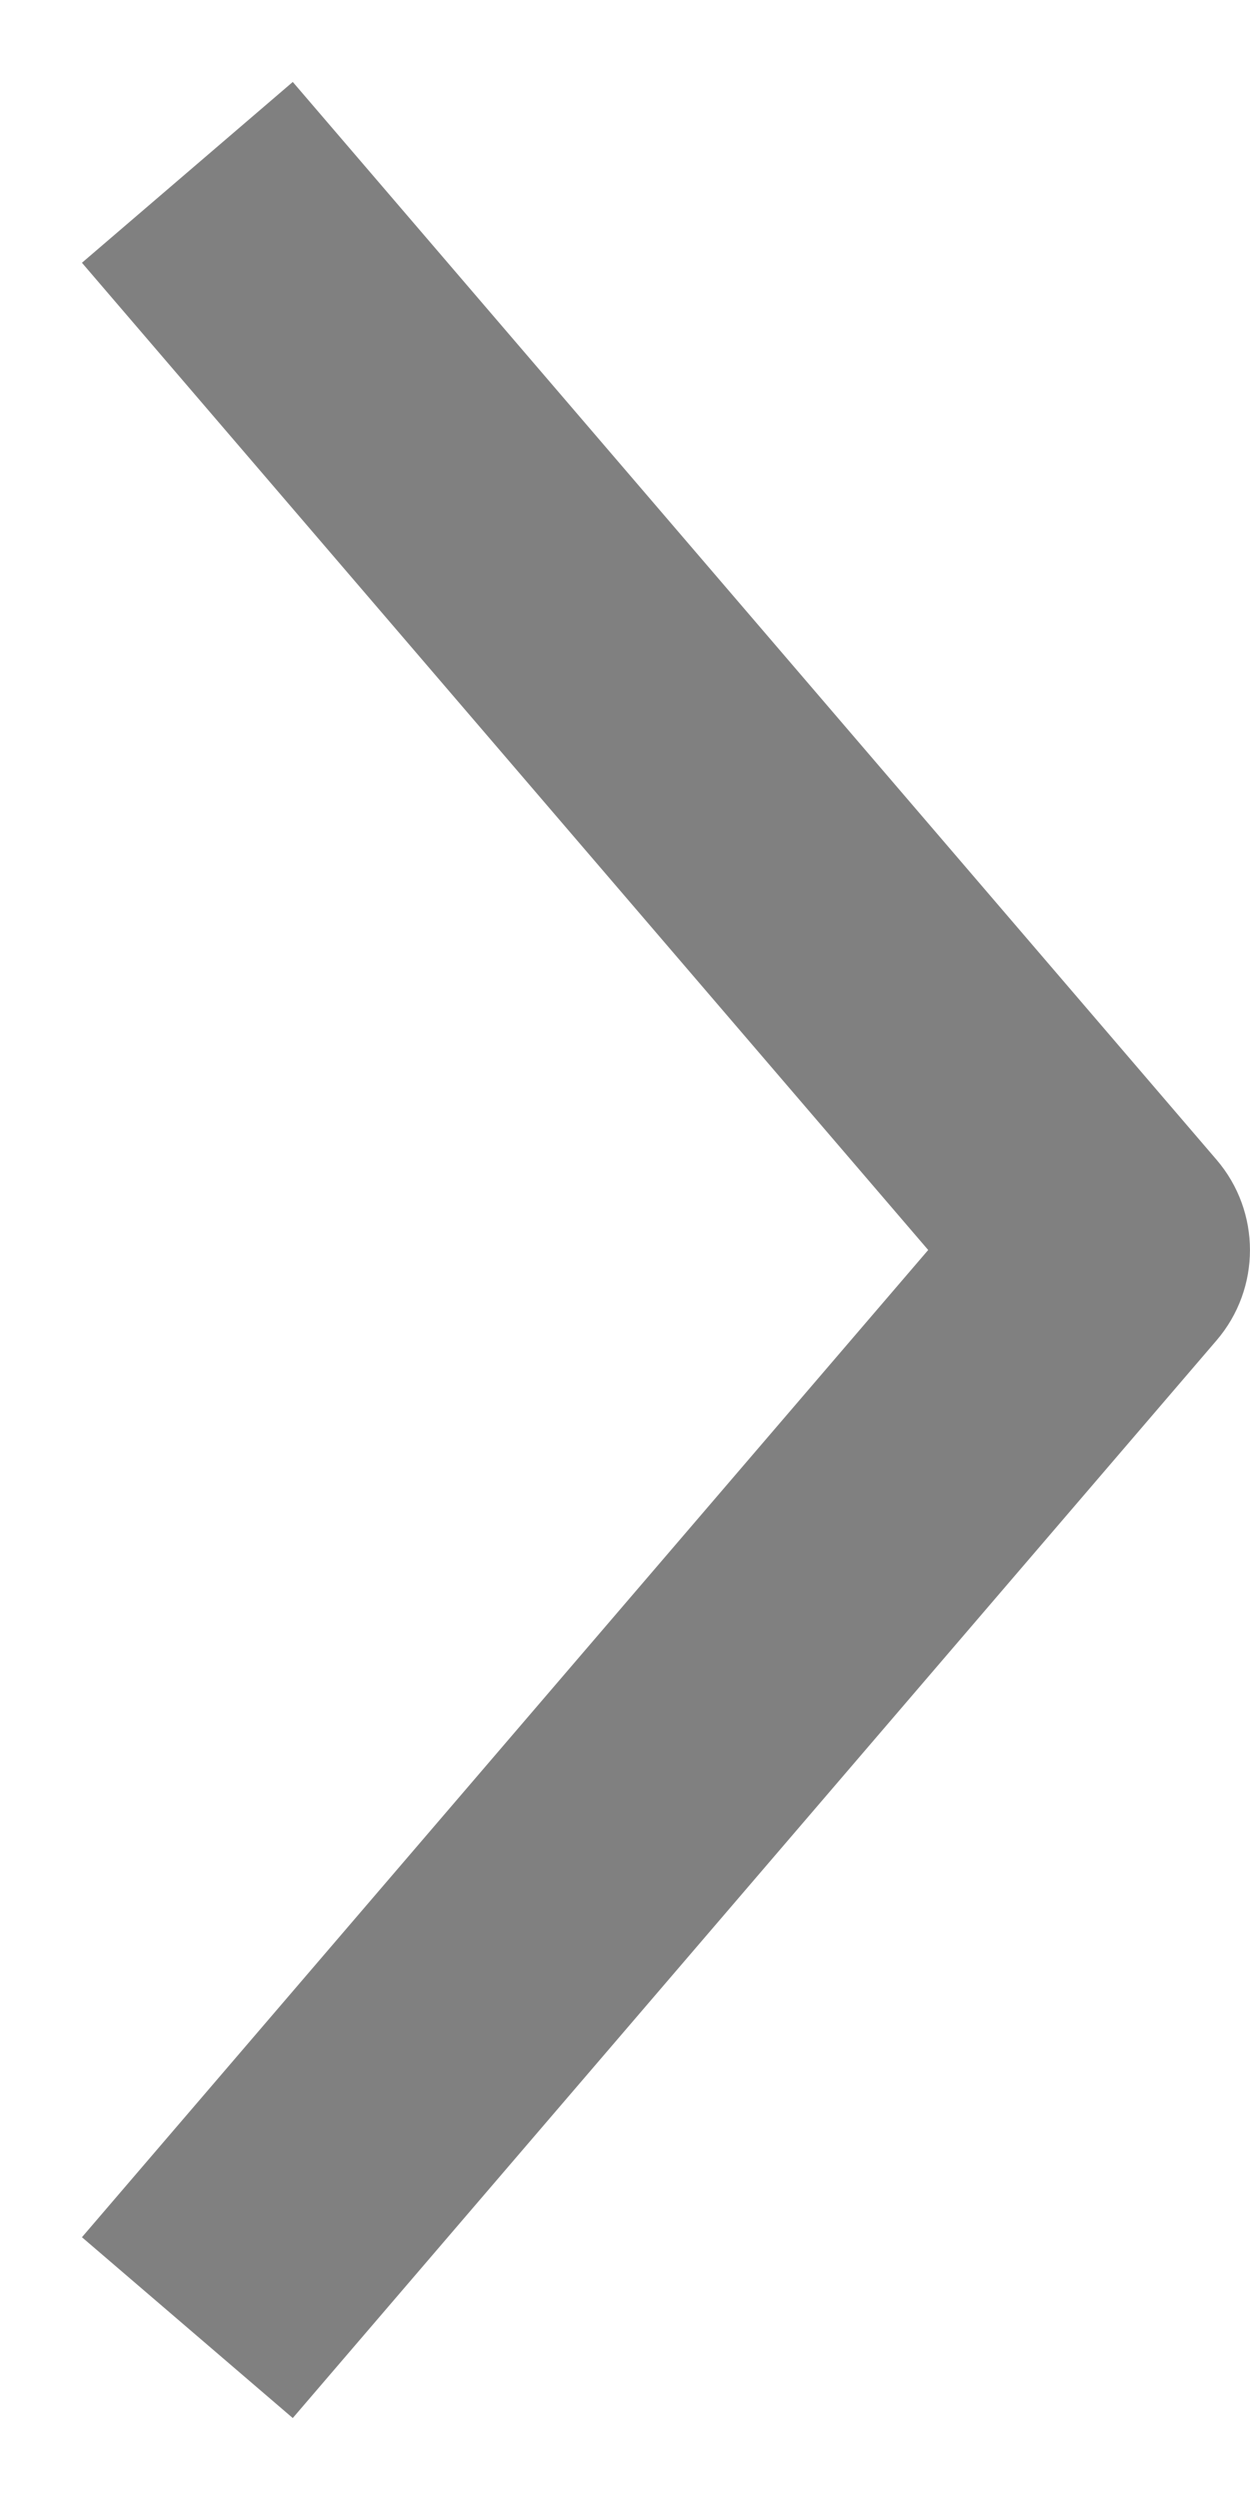 <svg width="9" height="18" viewBox="0 0 9 18" fill="none" xmlns="http://www.w3.org/2000/svg">
<path d="M2.108 17.41L0.59 16.108L6.683 9L0.59 1.892L2.108 0.59L8.759 8.35C9.08 8.724 9.08 9.277 8.759 9.651L2.108 17.41Z" fill="#808080"/>
</svg>
